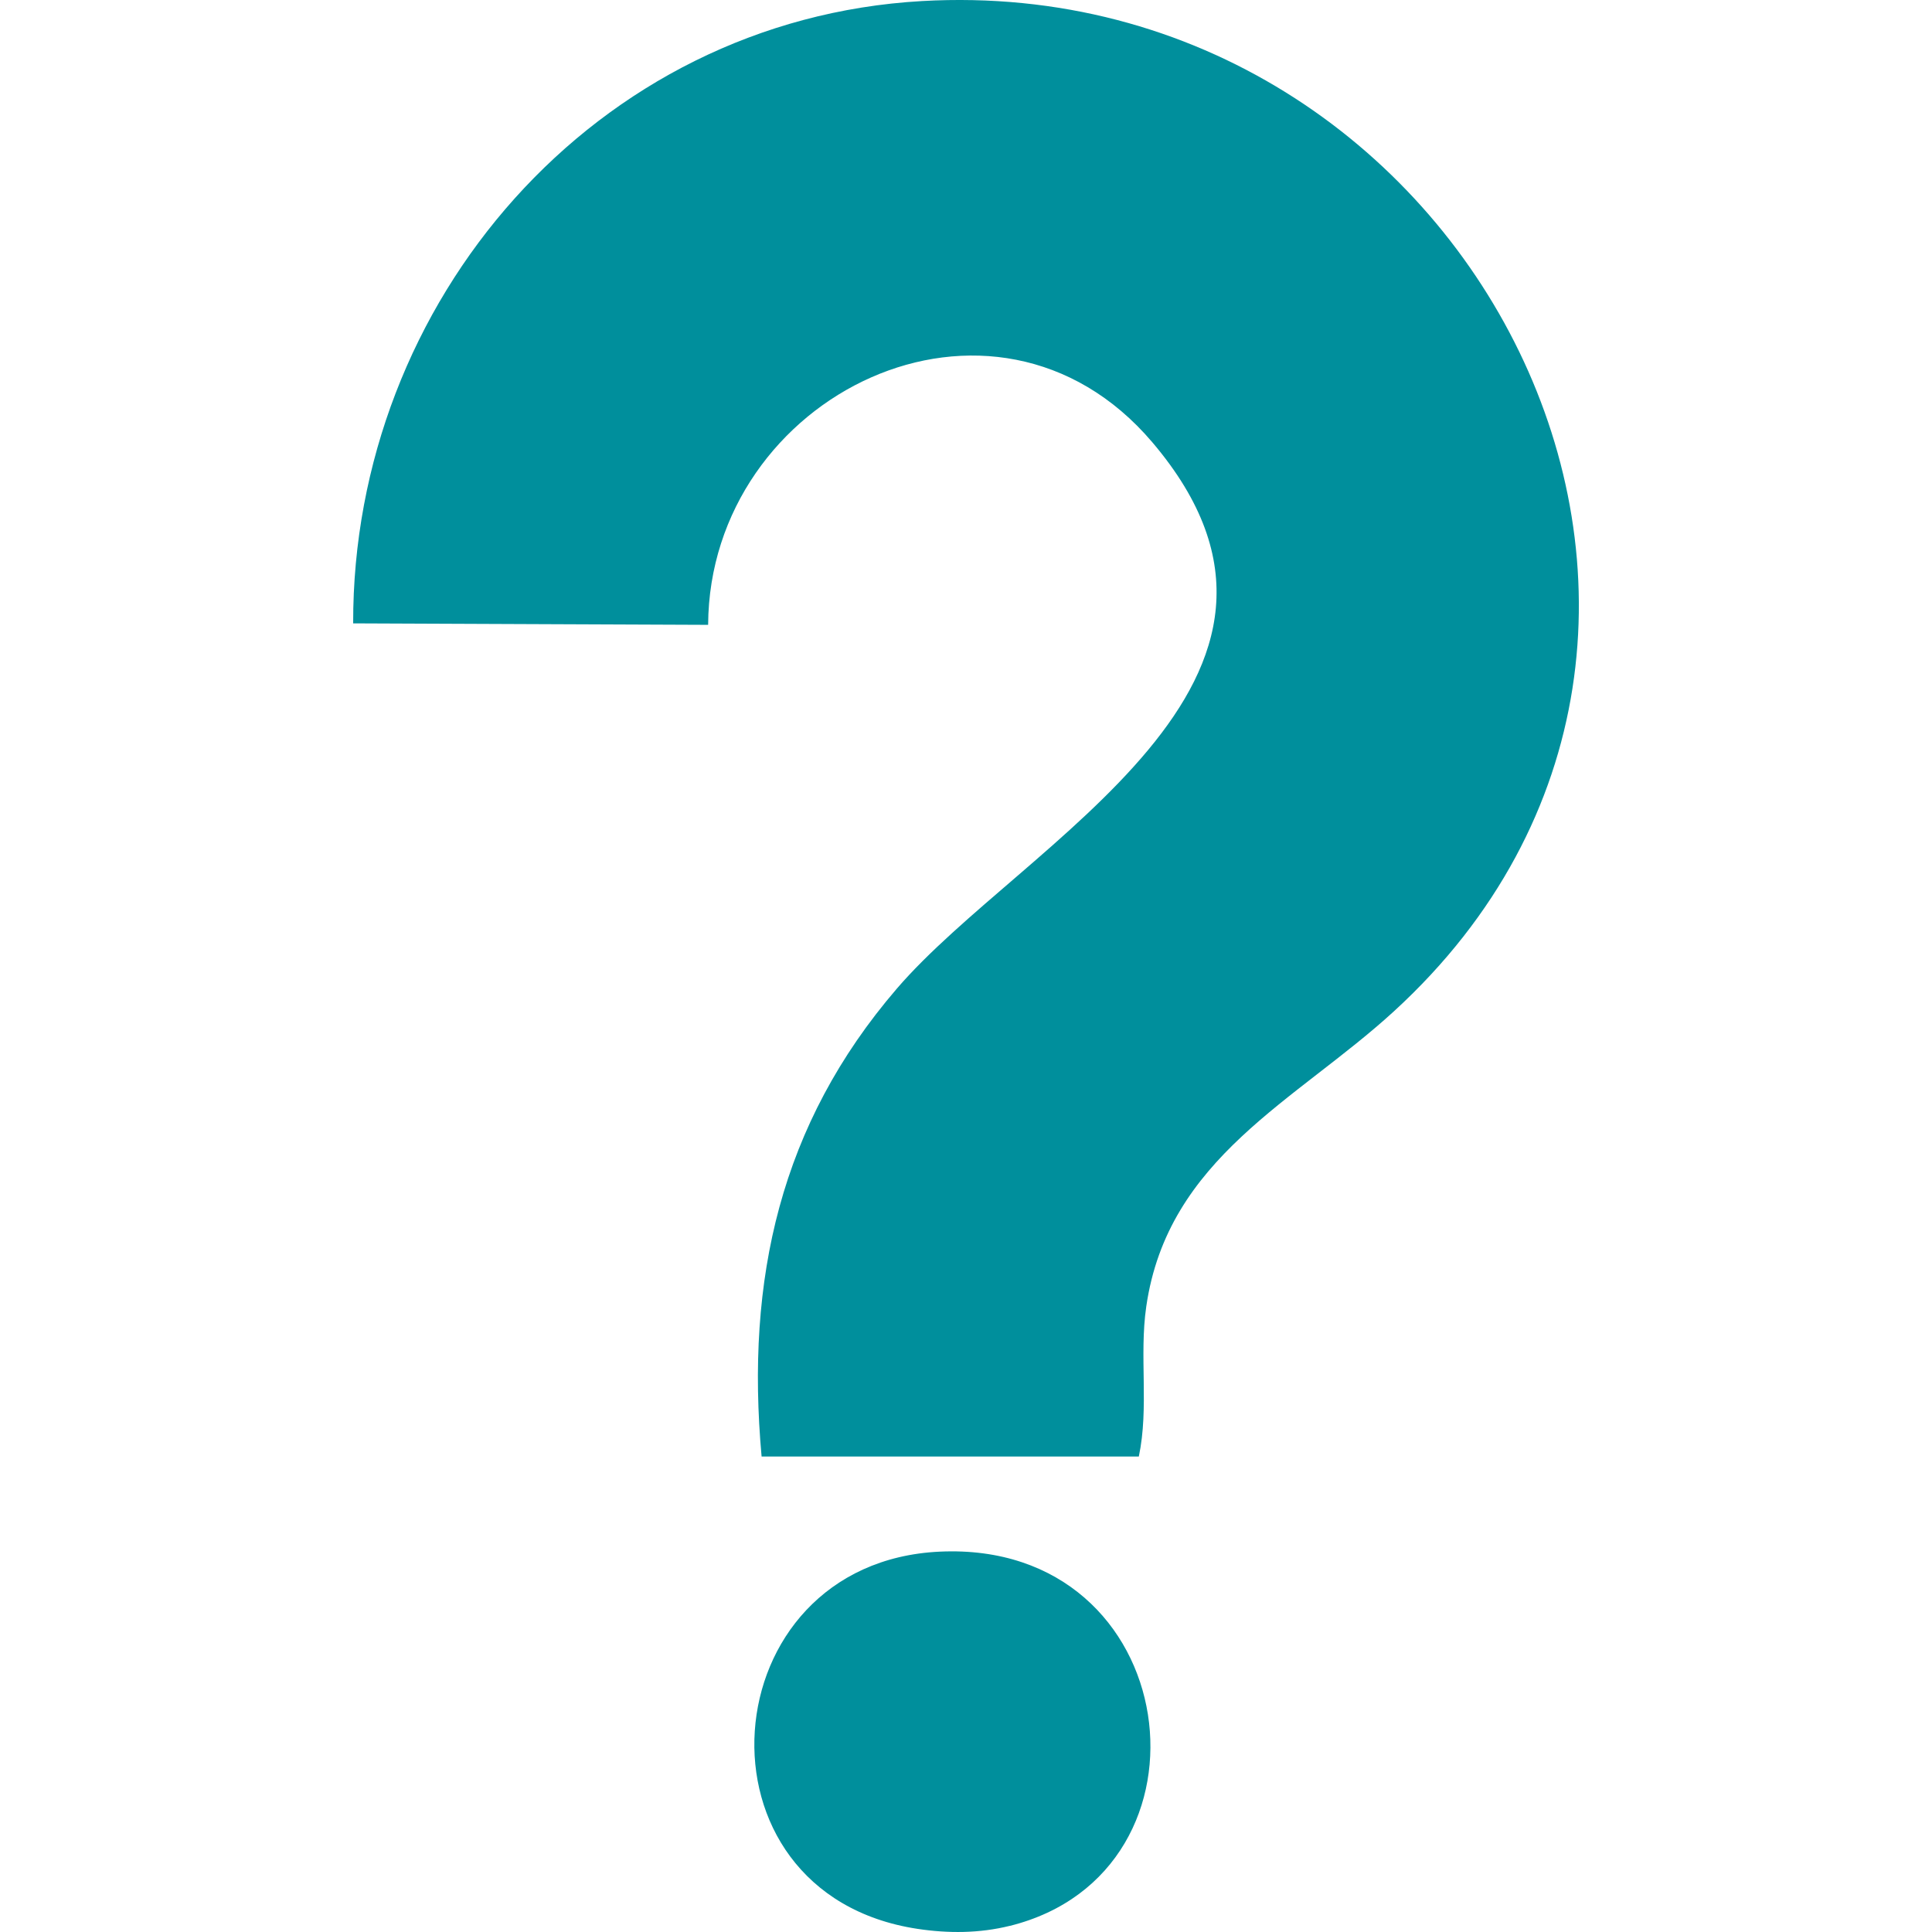 <?xml version="1.0" encoding="UTF-8"?>
<svg id="Layer_1" data-name="Layer 1" xmlns="http://www.w3.org/2000/svg" viewBox="0 0 512 512">
  <defs>
    <style>
      .cls-1 {
        fill: #008f9c;
      }
    </style>
  </defs>
  <g id="Generative_Object" data-name="Generative Object">
    <path class="cls-1" d="M244.34.28c145.45-8.26,234.94,166.97,125.16,267.64-26.05,23.89-60.02,38.86-65.73,78.33-1.91,13.21.78,26.67-1.97,39.75h-99.97c-4.25-46.99,4.91-88.01,35.82-123.98,33.5-38.99,121.59-81.47,67.7-144.84-41.99-49.37-117.36-12.56-117.69,48.41l-94.07-.39C93.39,79.9,157.66,5.2,244.34.28Z"/>
    <path class="cls-1" d="M267.56,510.38c-7.99,1.98-16.24,2.02-24.4.79-61.8-9.36-55.19-97.15,5.9-99.97,64.93-3,75.97,84.98,18.5,99.19Z"/>
  </g>
</svg>